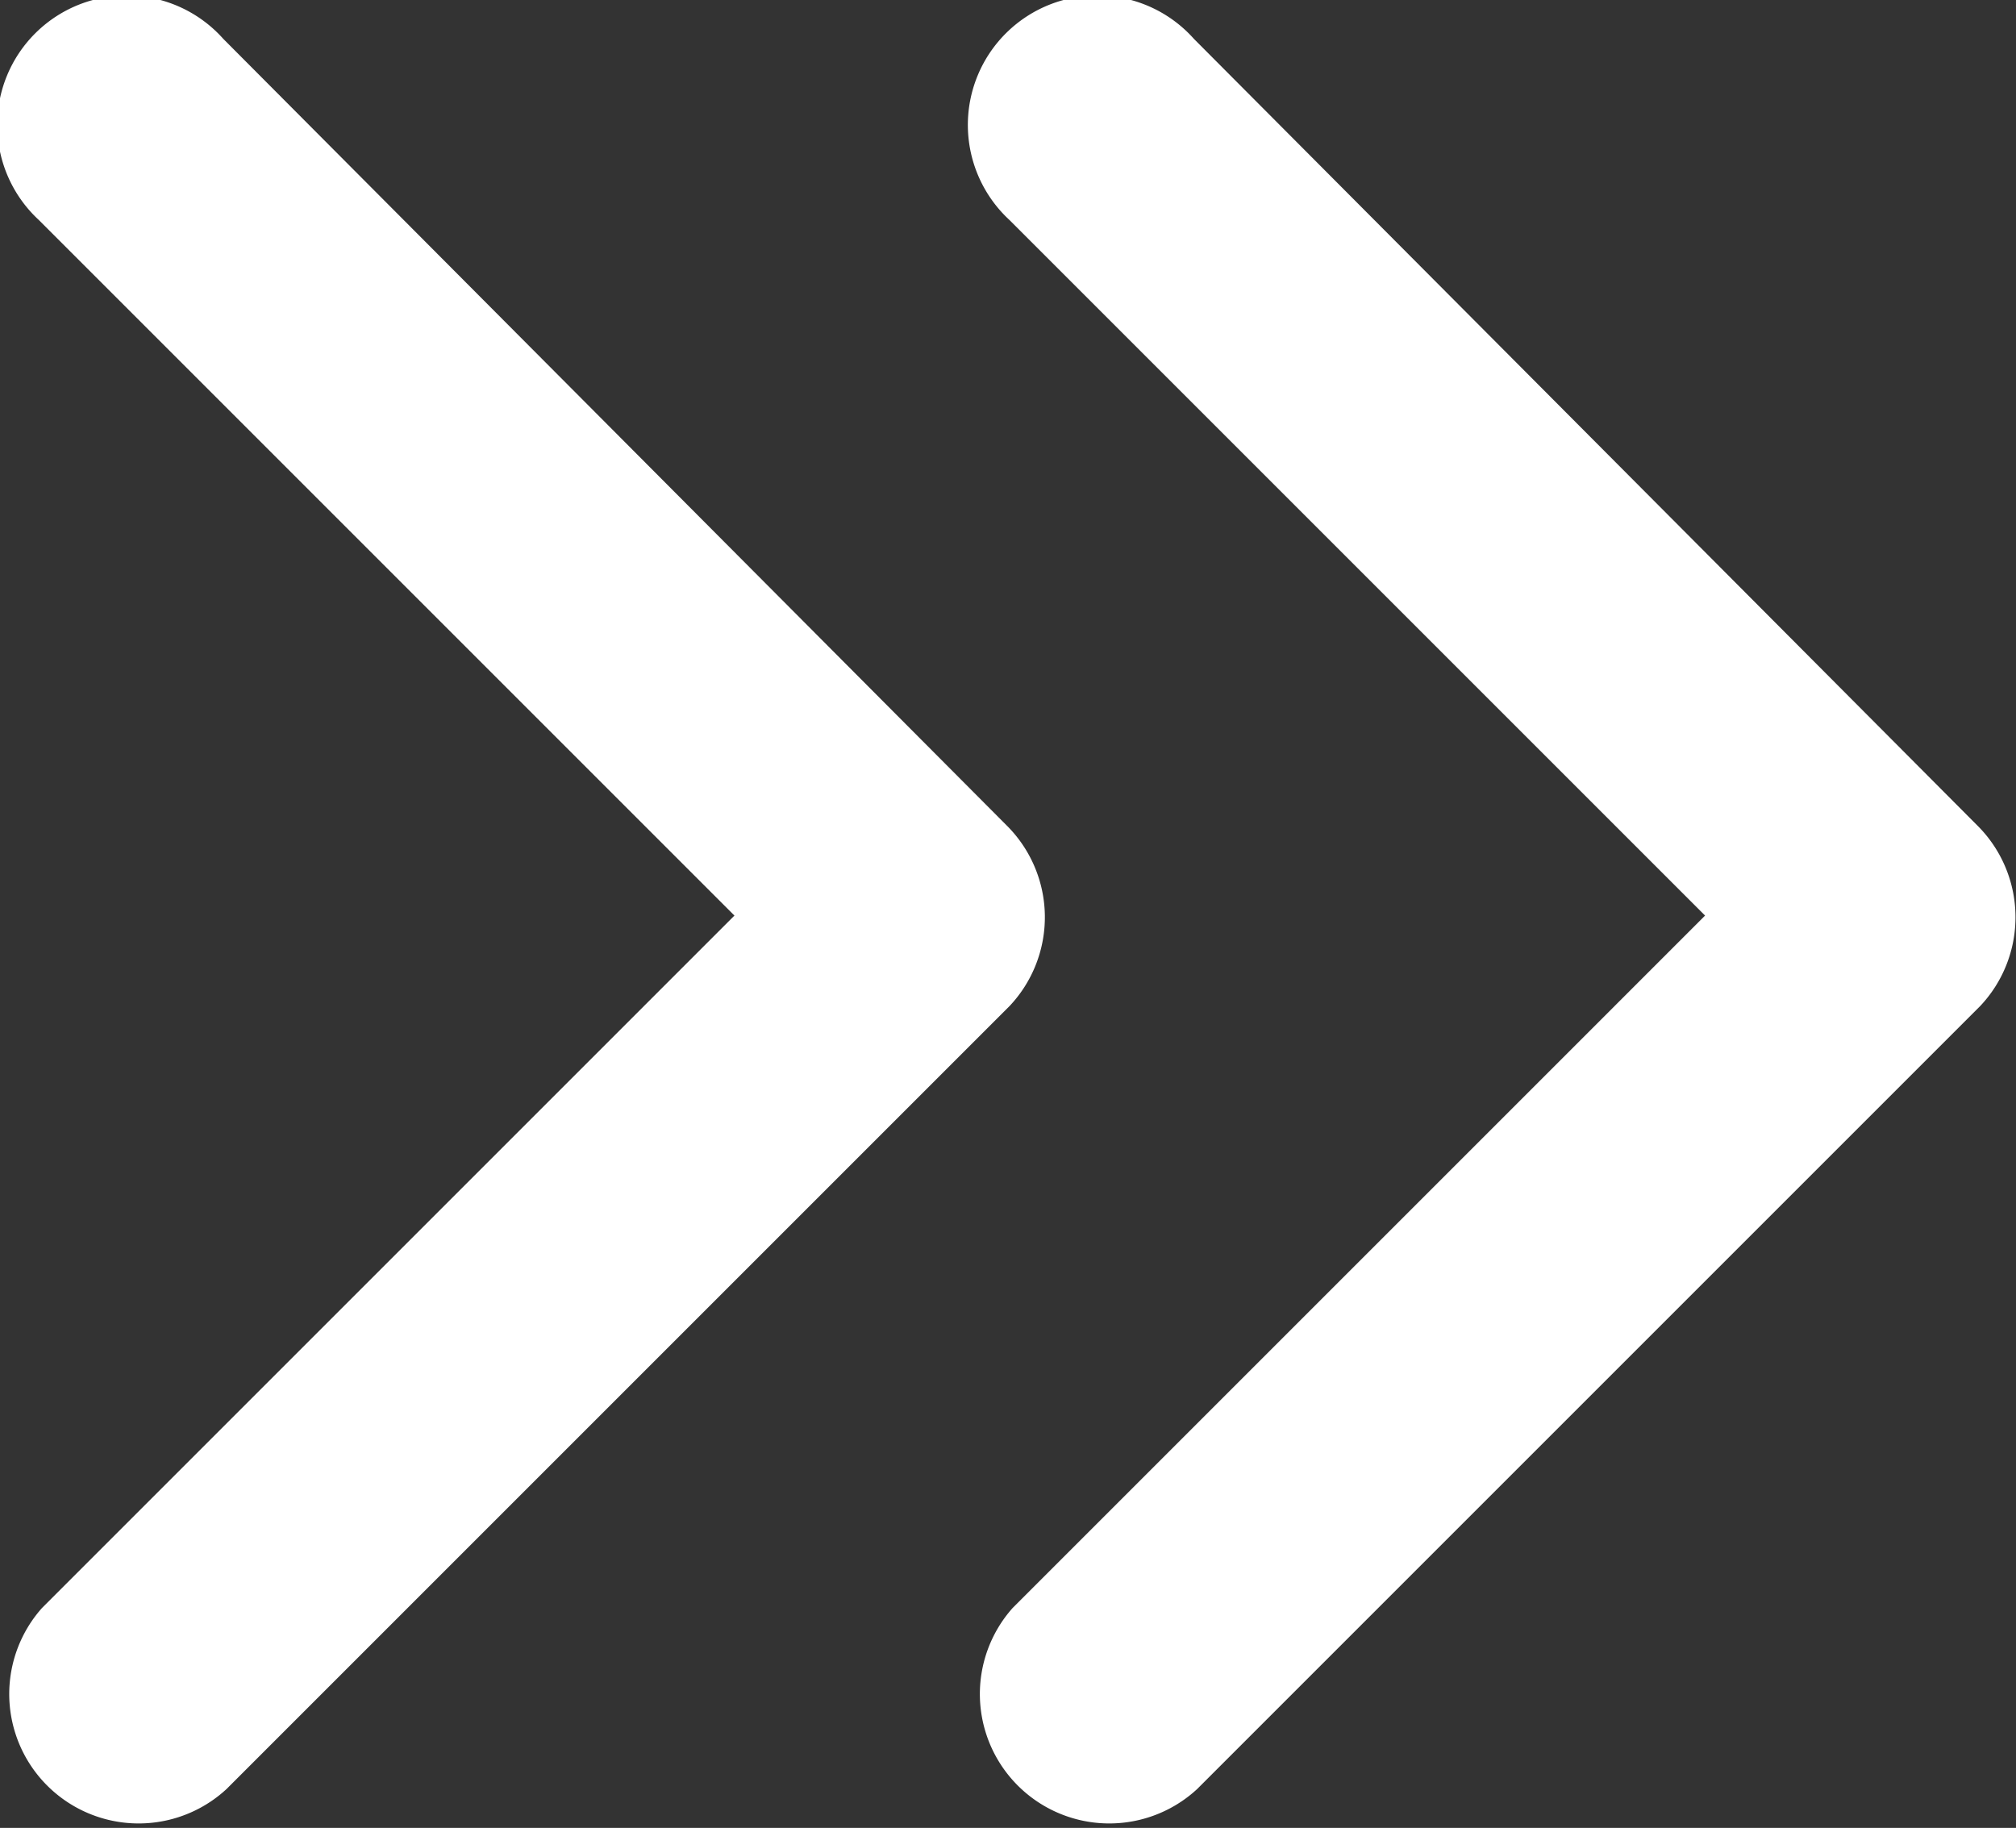 <svg id="Layer_1" data-name="Layer 1" xmlns="http://www.w3.org/2000/svg" viewBox="0 0 62.31 56.5"><rect x="0" y="0" width="62.31" height="56.5" fill="#333333" stroke="none"/><defs><style>.cls-1{fill:#fff;}</style></defs><title>noun_Arrow_2033941</title><path class="cls-1" d="M49.9,47.2,25.7,22.9A4,4,0,1,0,20,28.5L41.5,50,20.1,71.4A4,4,0,0,0,25.8,77L50,52.8A4,4,0,0,0,49.9,47.2Z" transform="translate(-18.8 -21.7)"/><path class="cls-1" d="M79.9,47.2,55.7,22.9A4,4,0,1,0,50,28.5L71.5,50,50.1,71.4A4,4,0,0,0,55.8,77L80,52.8A4,4,0,0,0,79.9,47.2Z" transform="translate(-18.8 -21.7)"/></svg>